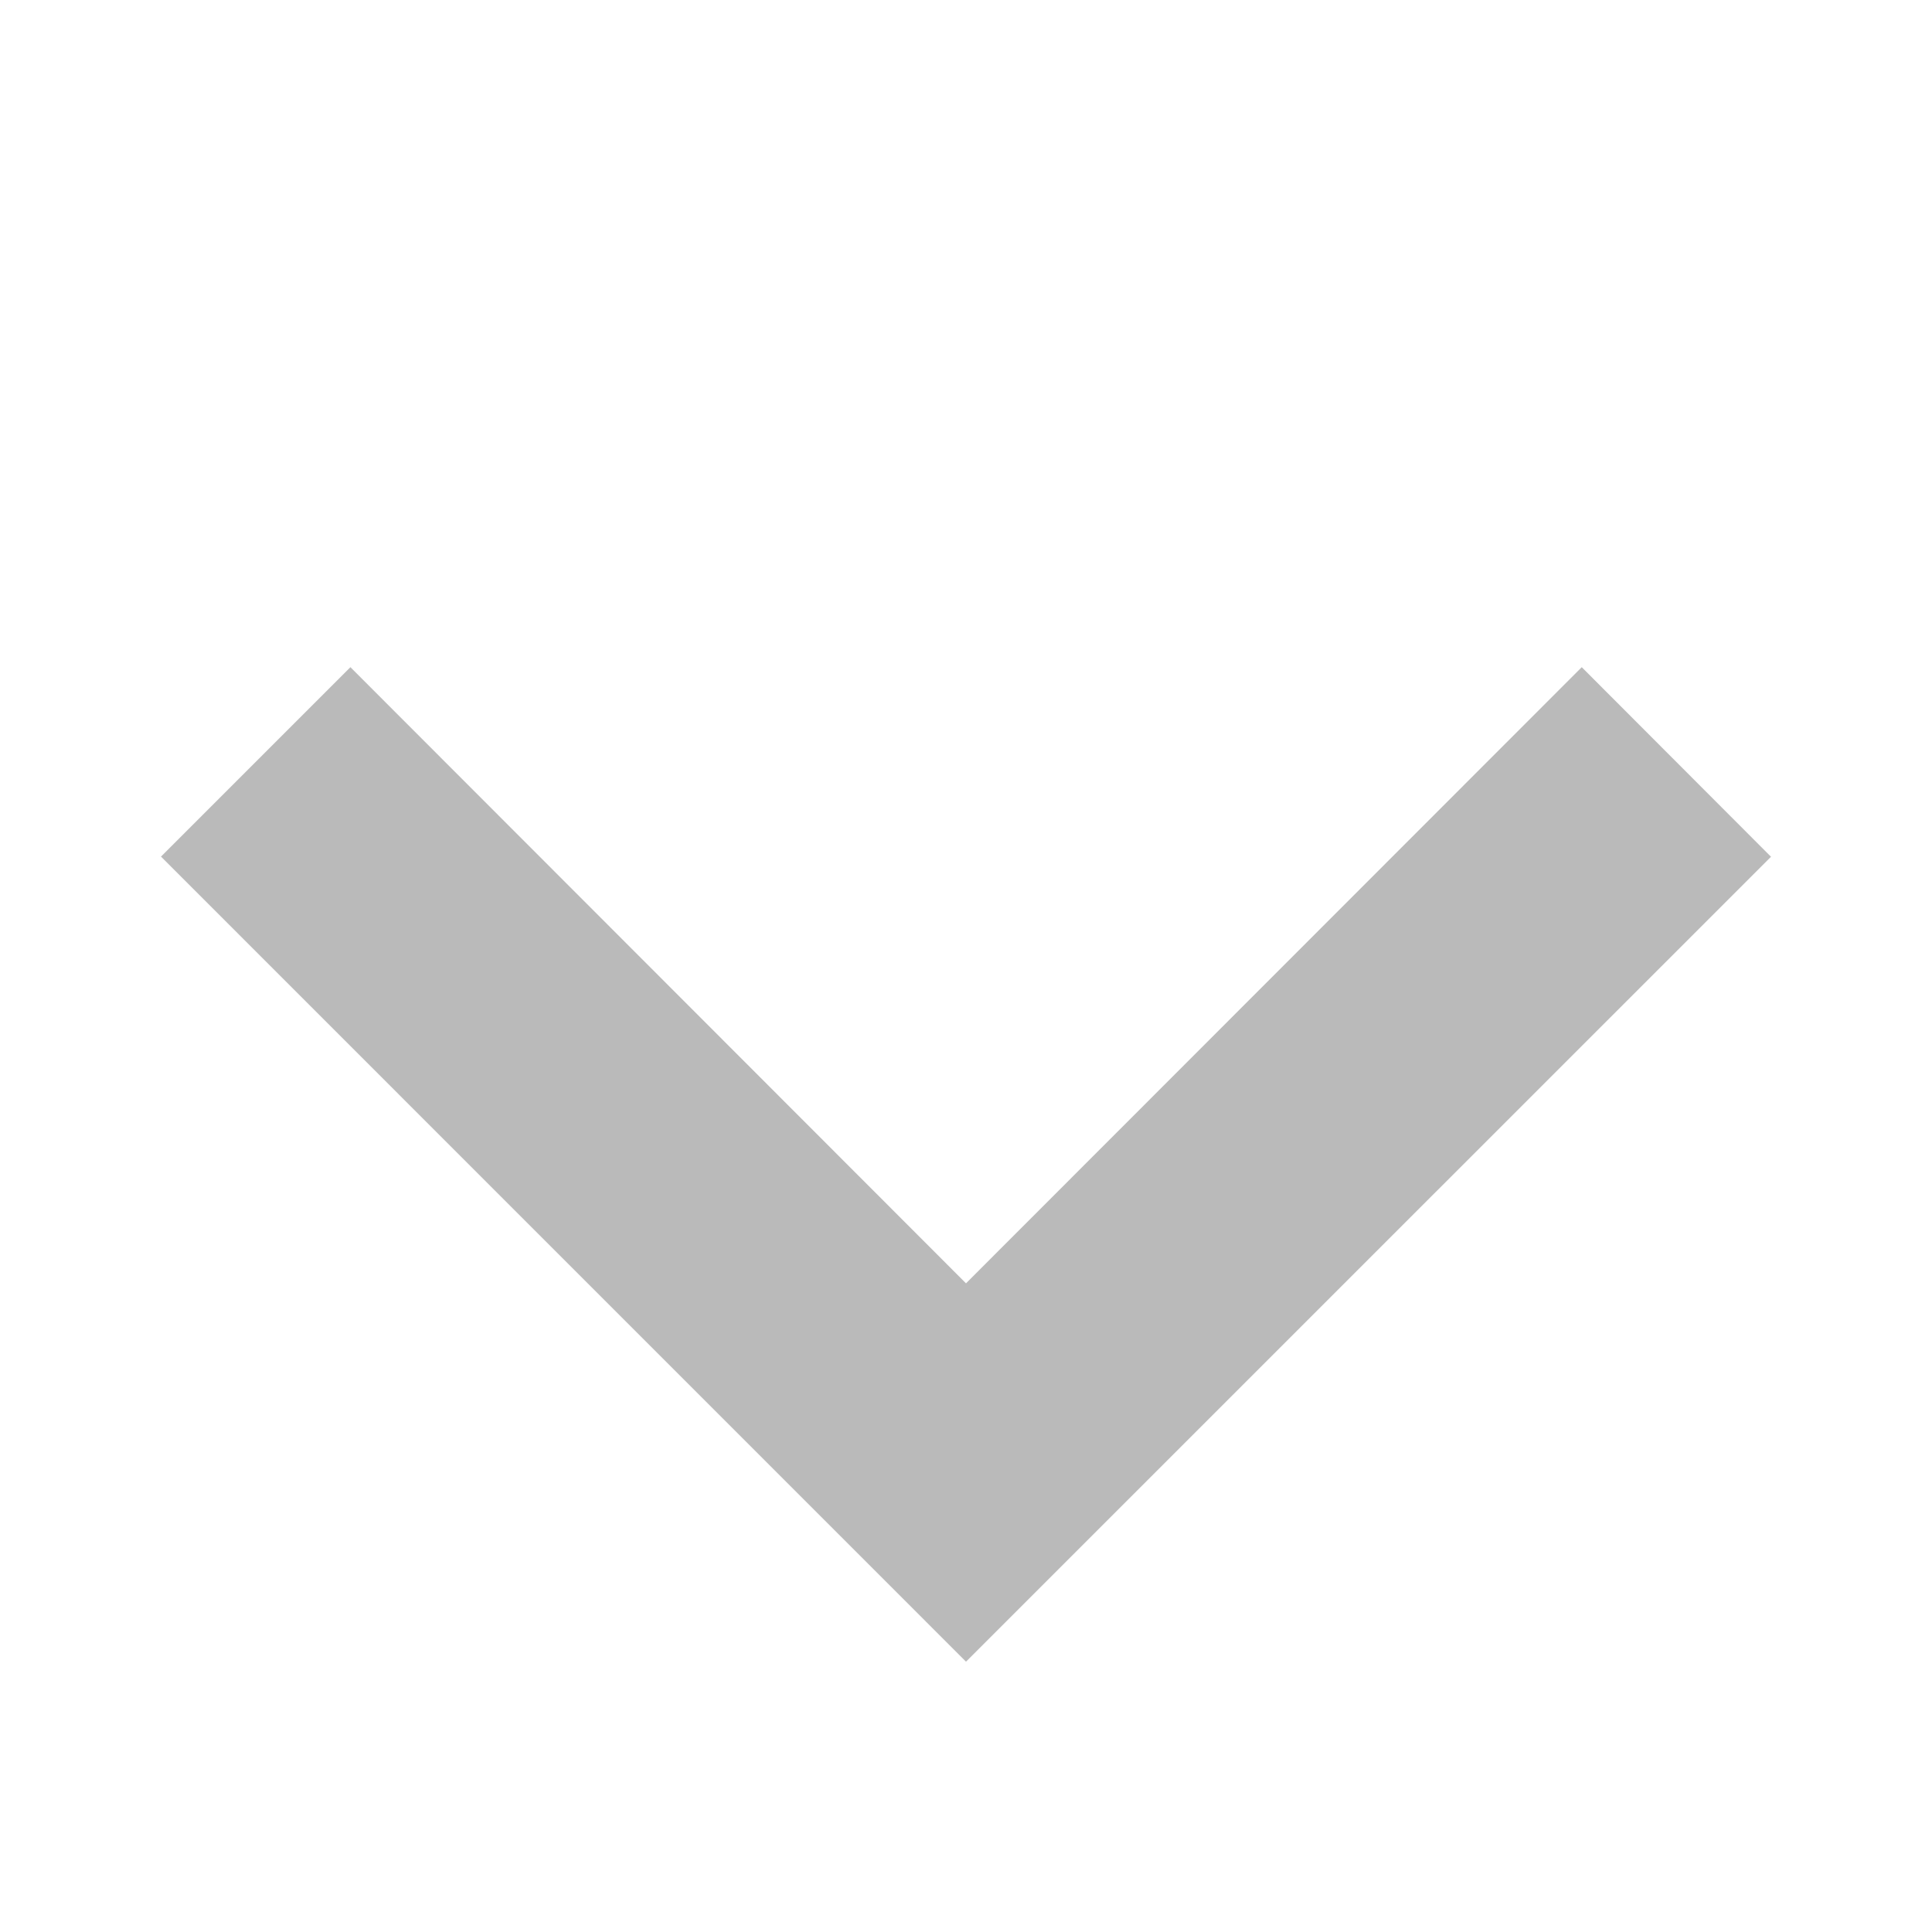<svg width="24" height="24" viewBox="0 0 24 24" fill="none" xmlns="http://www.w3.org/2000/svg">
<path d="M12 20.642L22 10.643L19.649 8.288L12 15.942L4.353 8.288L2 10.641L12 20.642Z" fill="#BABABA"/>
</svg>
